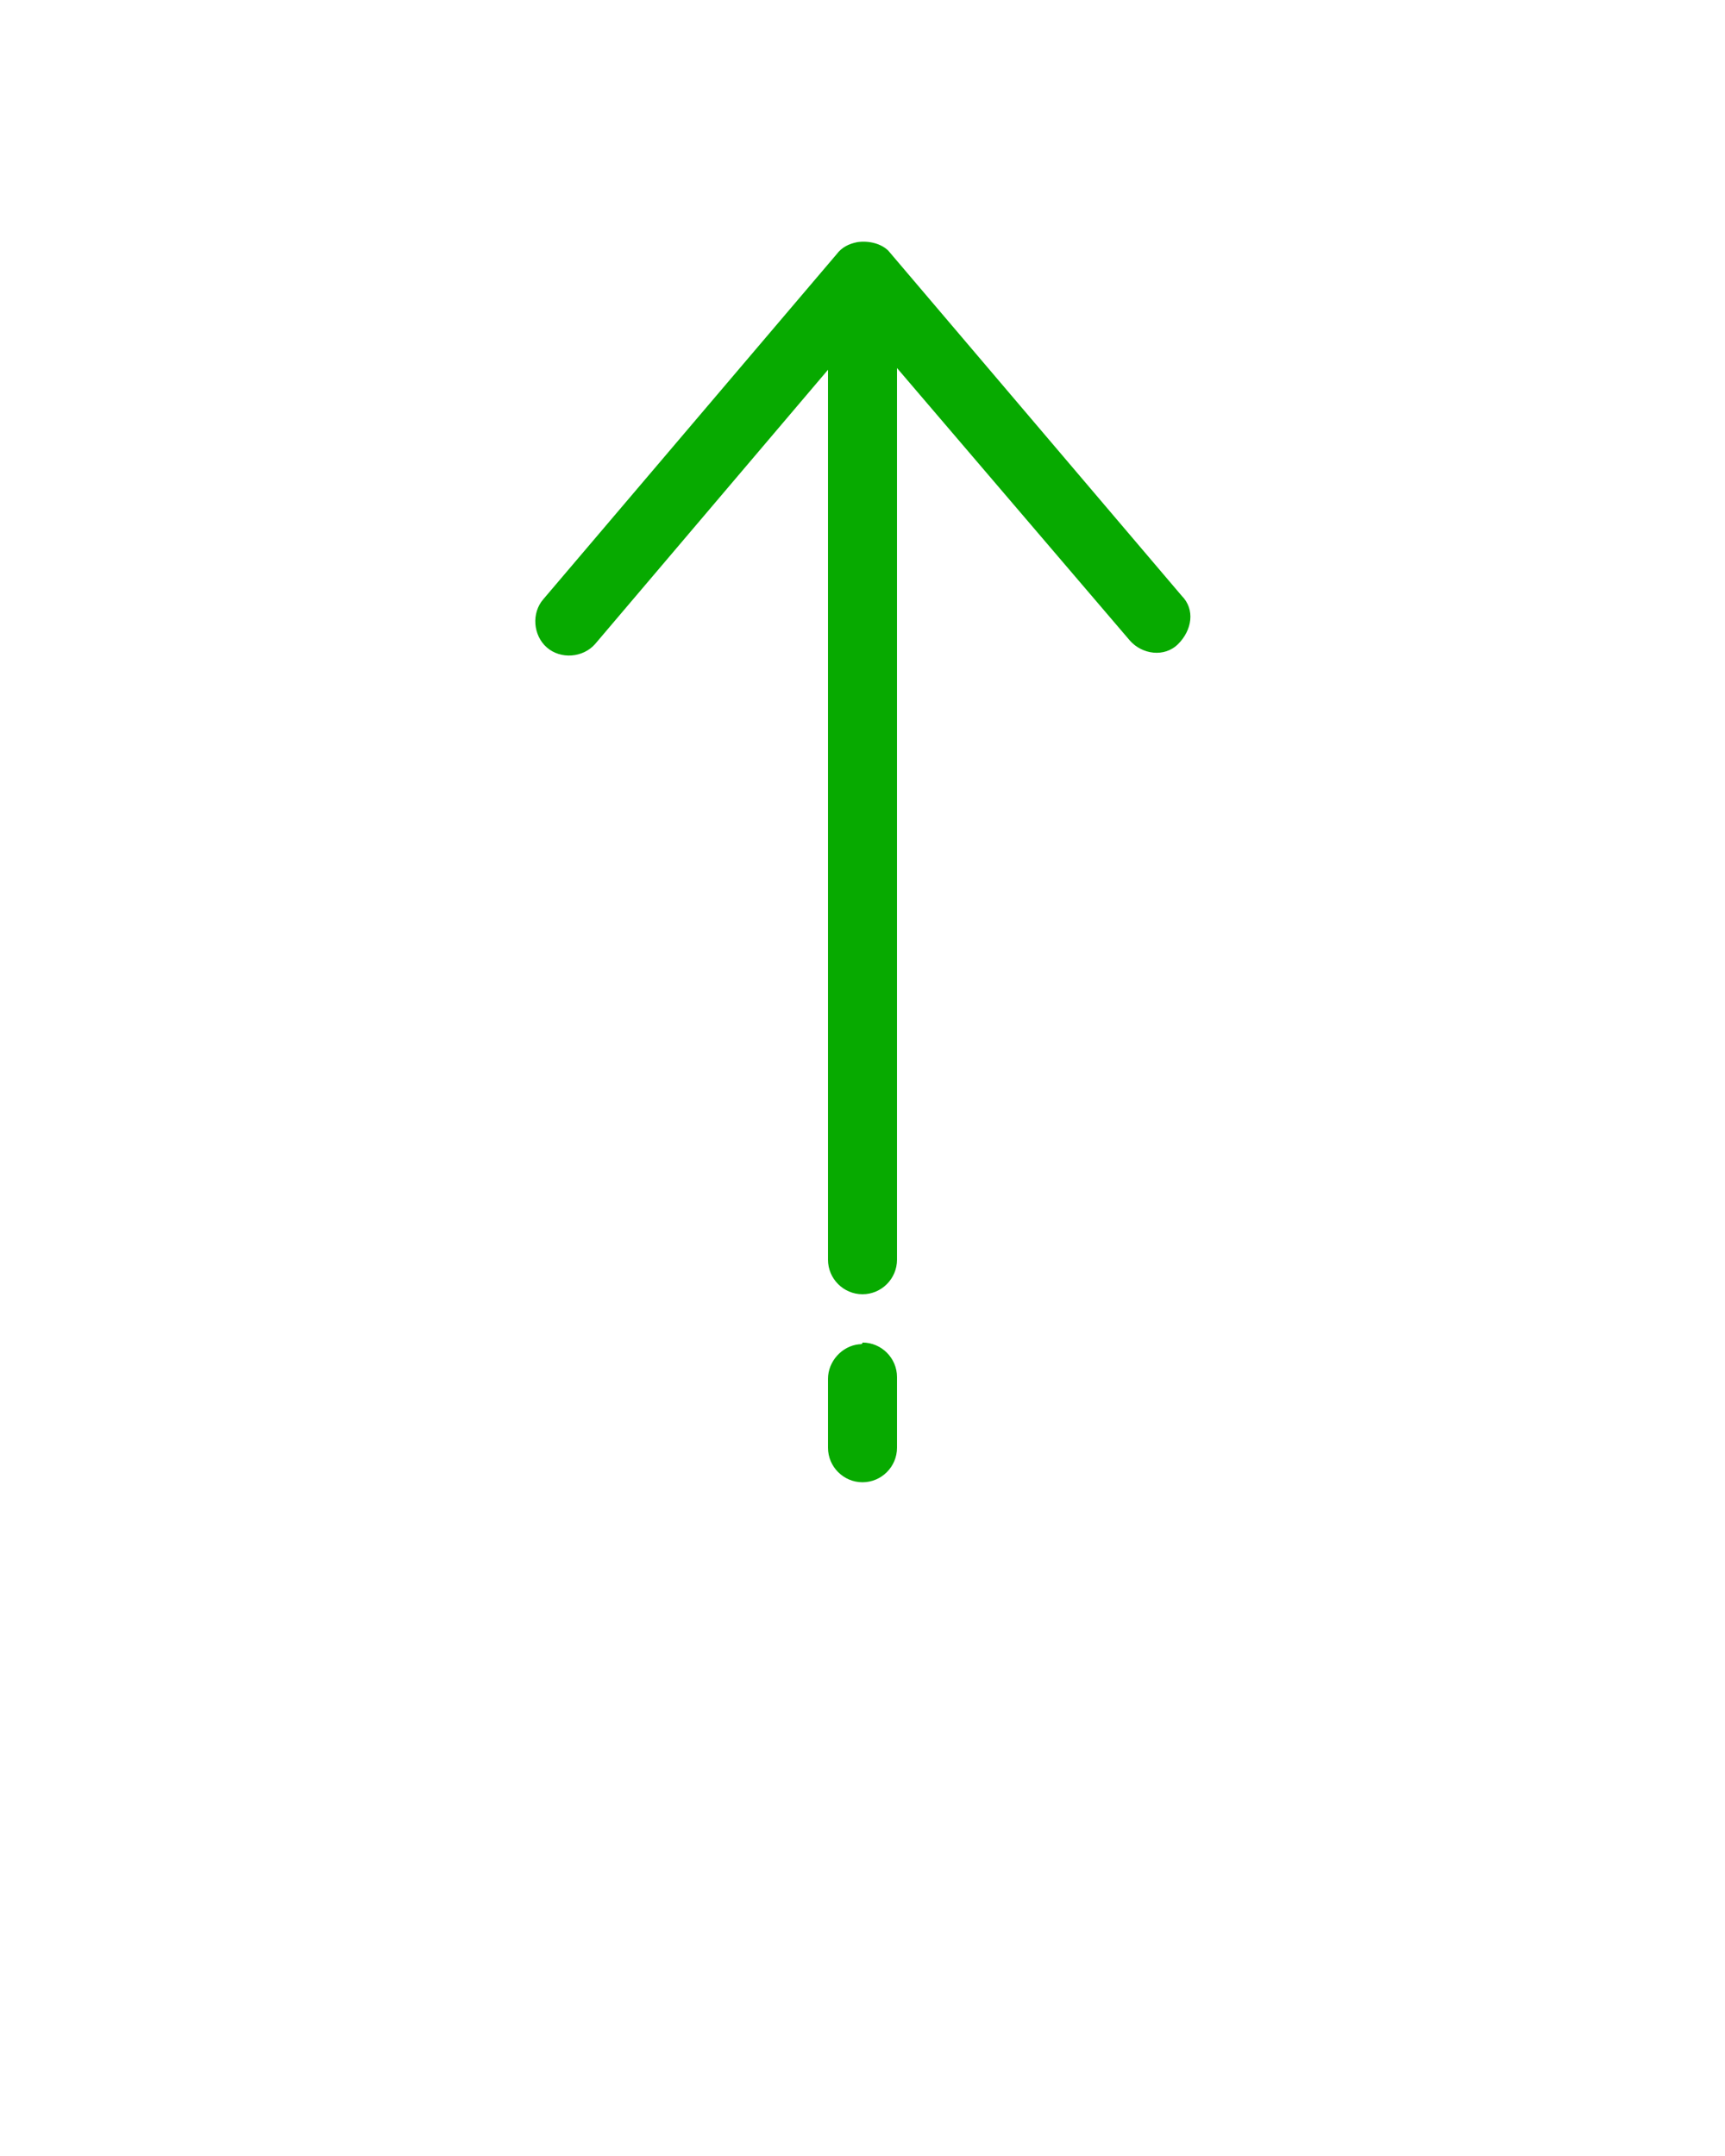 <?xml version="1.0" encoding="utf-8"?>
<!-- Generator: Adobe Illustrator 28.0.0, SVG Export Plug-In . SVG Version: 6.00 Build 0)  -->
<svg version="1.1"
	 id="Layer_1" xmlns:svg="http://www.w3.org/2000/svg" xmlns:cc="http://creativecommons.org/ns#" xmlns:rdf="http://www.w3.org/1999/02/22-rdf-syntax-ns#" xmlns:sodipodi="http://sodipodi.sourceforge.net/DTD/sodipodi-0.dtd" xmlns:inkscape="http://www.inkscape.org/namespaces/inkscape" xmlns:dc="http://purl.org/dc/elements/1.1/"
	 xmlns="http://www.w3.org/2000/svg" xmlns:xlink="http://www.w3.org/1999/xlink" x="0px" y="0px" viewBox="0 0 100 125"
	 style="enable-background:new 0 0 100 125;" xml:space="preserve">
<style type="text/css">
	.st0{fill:#07AA00;}
</style>
<g transform="translate(0,-952.362)">
	<path class="st0" d="M49.7,966.4c-0.5,0.1-0.9,0.3-1.2,0.7l-17,20c-0.7,0.8-0.6,2.1,0.2,2.8c0.8,0.7,2.1,0.6,2.8-0.2l0,0L48,973.8
		v51.6c0,1.1,0.9,2,2,2s2-0.9,2-2c0,0,0,0,0-0.1v-51.6l13.5,15.8c0.7,0.8,2,1,2.8,0.2s1-2,0.2-2.8l0,0l-17-20
		C51.1,966.5,50.4,966.3,49.7,966.4z M49.8,1030.3c-1,0.1-1.8,1-1.8,2v4c0,1.1,0.9,2,2,2s2-0.9,2-2c0,0,0,0,0-0.1v-4
		c0-1.1-0.9-2-2-2C50,1030.3,49.9,1030.3,49.8,1030.3z"/>
</g>
</svg>
